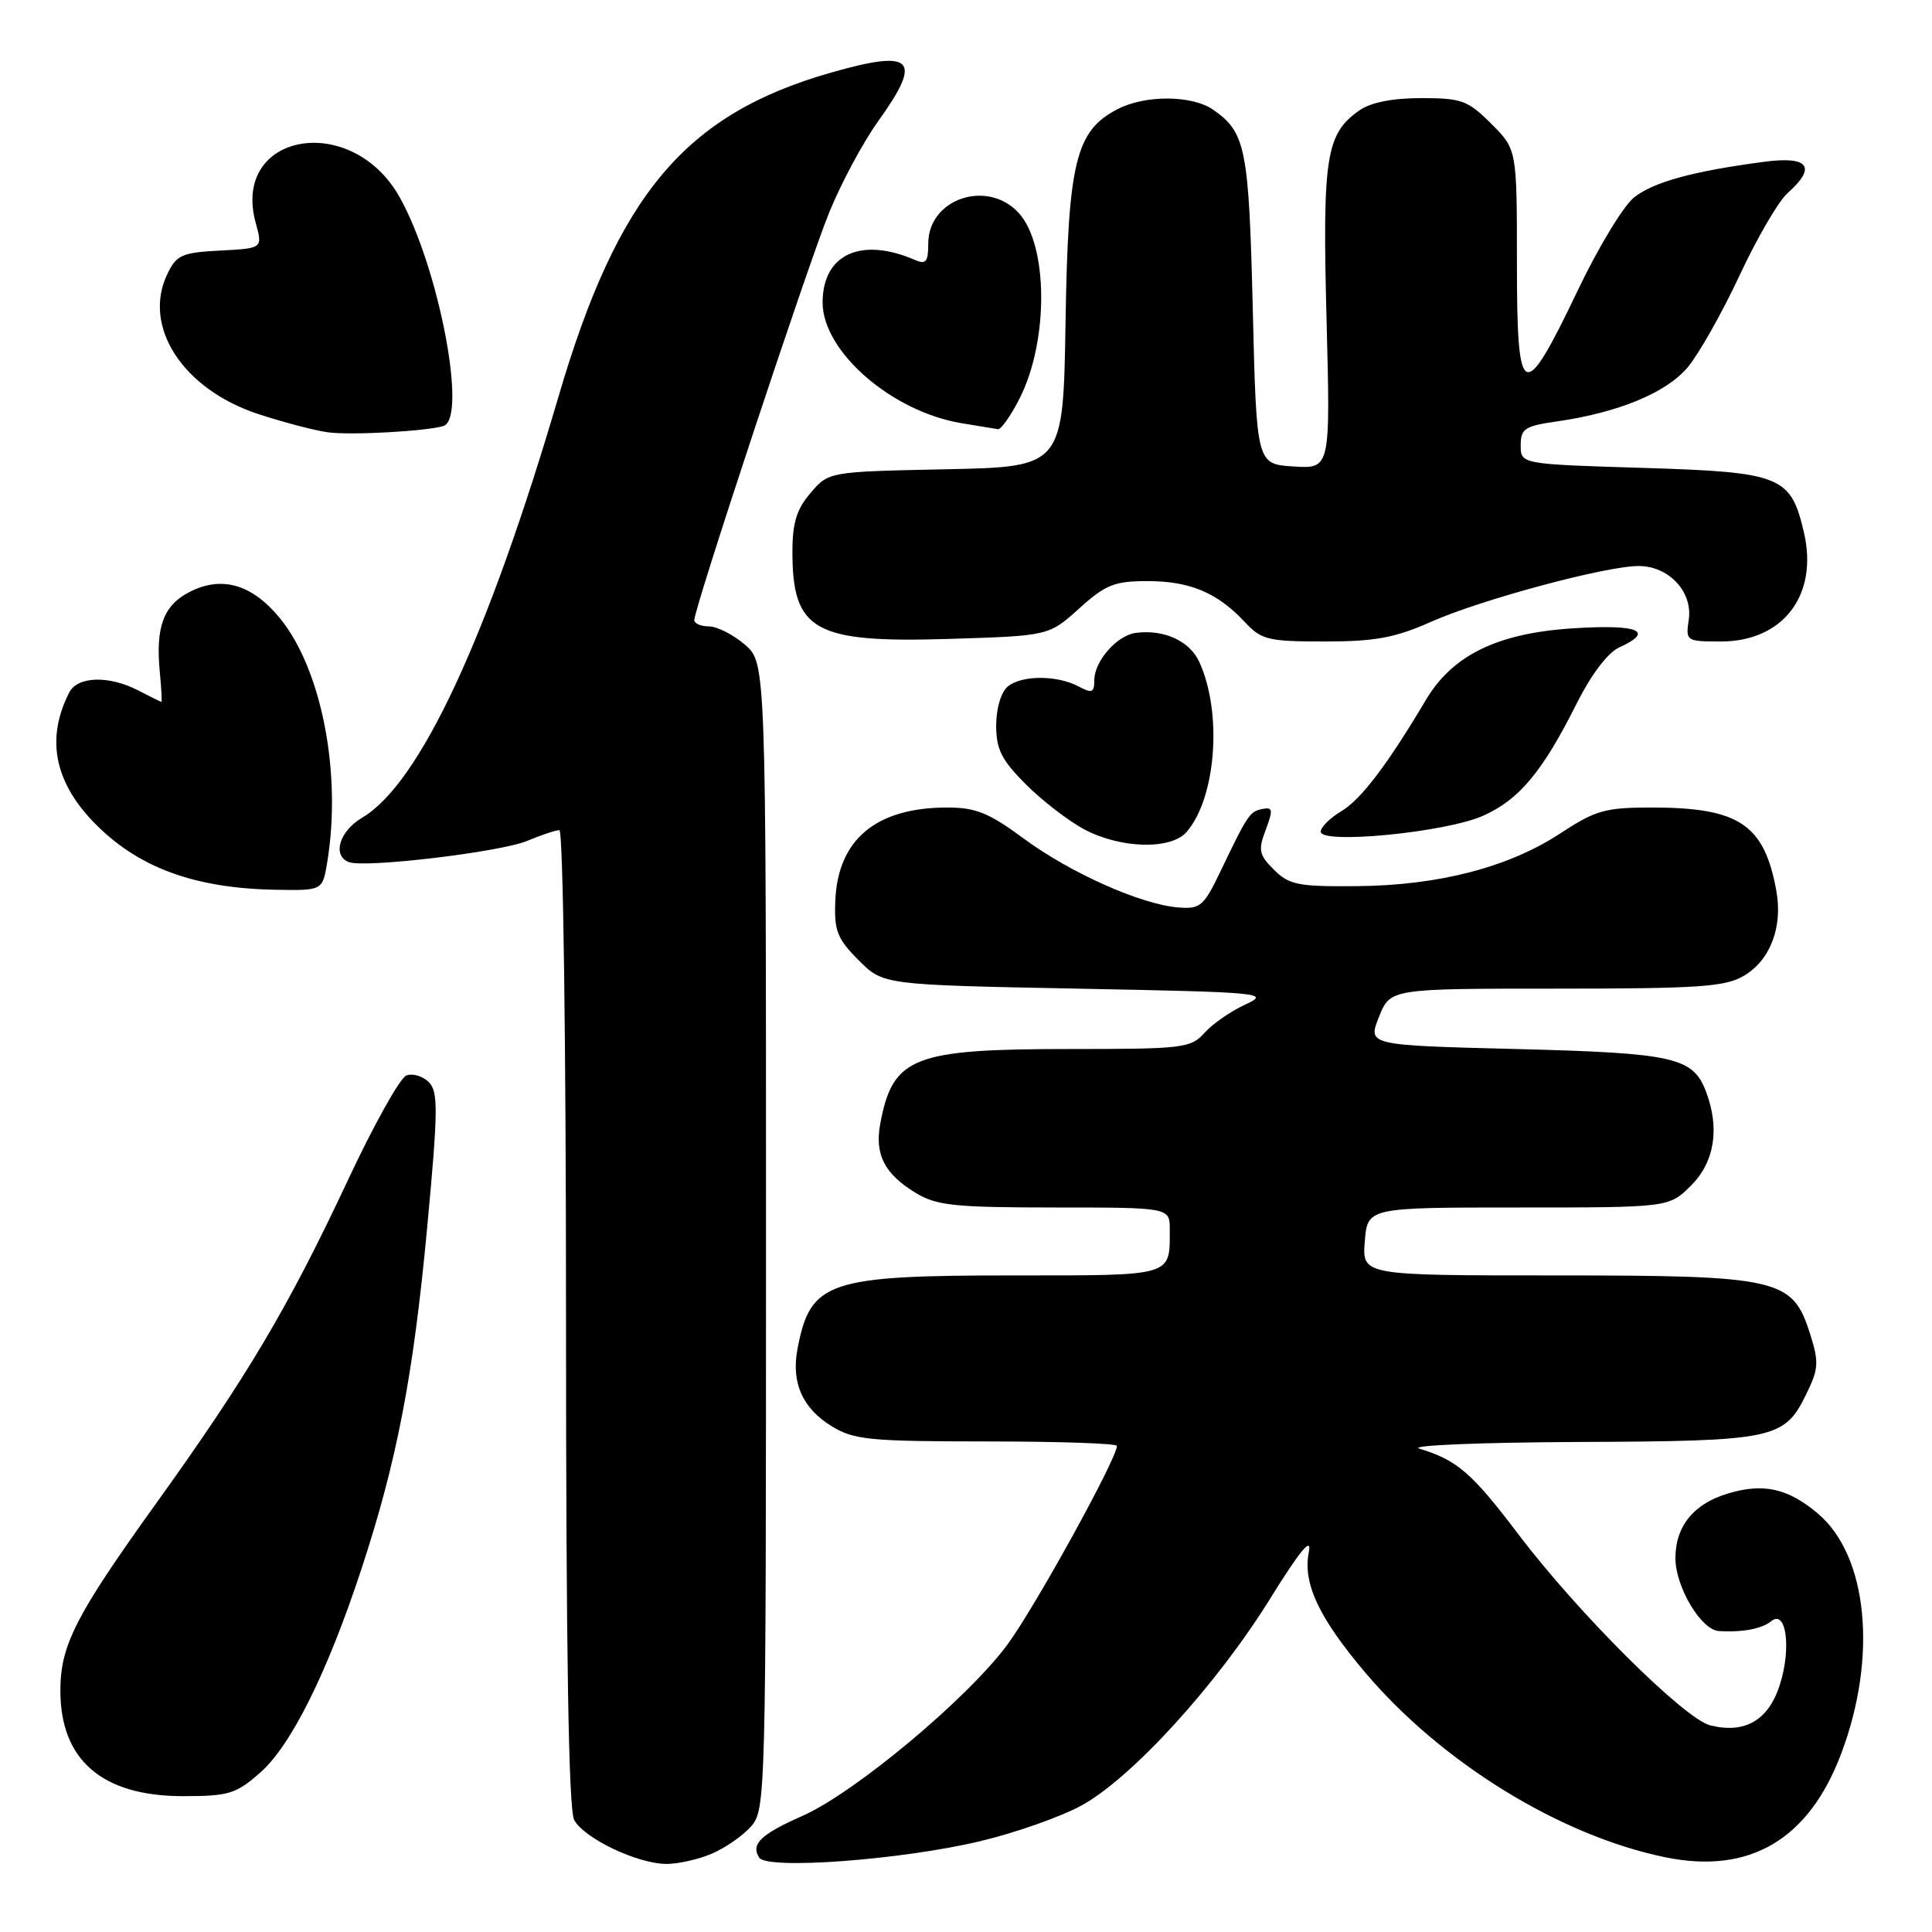 <?xml version="1.0" encoding="UTF-8" standalone="no"?>
<!DOCTYPE svg PUBLIC "-//W3C//DTD SVG 1.1//EN" "http://www.w3.org/Graphics/SVG/1.1/DTD/svg11.dtd" >
<svg xmlns="http://www.w3.org/2000/svg" xmlns:xlink="http://www.w3.org/1999/xlink" version="1.1" viewBox="0 0 256 256">
 <g >
 <path fill="currentColor"
d=" M 94.28 245.64 C 96.05 244.89 98.40 243.27 99.50 242.03 C 101.46 239.83 101.50 238.38 101.50 163.81 C 101.50 87.83 101.50 87.83 98.69 85.41 C 97.15 84.09 95.01 83.00 93.94 83.00 C 92.87 83.00 92.00 82.62 92.00 82.16 C 92.00 80.55 107.02 35.16 109.87 28.16 C 111.45 24.27 114.37 18.83 116.37 16.05 C 122.30 7.79 121.06 6.50 110.15 9.61 C 90.80 15.13 81.89 25.70 74.02 52.50 C 64.59 84.59 55.61 103.85 47.97 108.36 C 44.95 110.14 43.99 113.42 46.25 114.24 C 48.45 115.03 66.29 112.90 69.83 111.43 C 71.71 110.64 73.64 110.00 74.12 110.00 C 74.62 110.00 75.00 138.18 75.00 174.57 C 75.00 218.91 75.34 239.76 76.08 241.15 C 77.38 243.58 84.43 246.95 88.28 246.98 C 89.81 246.99 92.51 246.39 94.28 245.64 Z  M 129.91 243.96 C 134.53 242.86 140.55 240.74 143.28 239.25 C 149.91 235.64 161.18 223.30 168.27 211.88 C 172.23 205.49 173.84 203.54 173.43 205.62 C 172.59 209.78 174.74 214.35 180.95 221.68 C 191.07 233.60 206.76 243.25 220.67 246.10 C 231.85 248.39 239.70 243.75 243.99 232.31 C 248.81 219.49 247.49 206.11 240.85 200.53 C 236.89 197.20 233.66 196.48 228.95 197.90 C 224.41 199.26 222.00 202.24 222.00 206.47 C 222.01 210.27 225.39 215.96 227.74 216.12 C 230.85 216.32 233.47 215.83 234.71 214.81 C 236.68 213.20 237.38 218.39 235.85 223.21 C 234.35 227.94 231.22 229.77 226.62 228.62 C 223.17 227.75 209.11 213.76 201.17 203.27 C 195.02 195.15 193.08 193.47 188.06 191.95 C 186.65 191.52 196.07 191.13 209.00 191.07 C 235.17 190.96 236.42 190.70 239.34 184.73 C 240.98 181.37 241.04 180.51 239.84 176.73 C 237.52 169.40 235.78 169.00 205.99 169.00 C 180.49 169.00 180.49 169.00 180.84 164.50 C 181.20 160.00 181.20 160.00 201.18 160.00 C 221.15 160.00 221.15 160.00 224.08 157.08 C 227.20 153.96 227.90 149.50 226.05 144.63 C 224.32 140.09 221.84 139.53 200.86 139.00 C 181.22 138.50 181.22 138.50 182.72 134.75 C 184.21 131.00 184.21 131.00 206.20 131.00 C 225.10 131.00 228.60 130.76 231.07 129.30 C 234.56 127.24 236.24 122.86 235.38 118.07 C 233.78 109.23 230.45 107.00 218.84 107.00 C 212.69 107.00 211.42 107.36 206.73 110.44 C 199.90 114.92 190.63 117.33 179.78 117.42 C 172.01 117.49 170.81 117.25 168.81 115.25 C 166.82 113.27 166.69 112.65 167.72 109.94 C 168.71 107.31 168.65 106.92 167.29 107.19 C 165.60 107.52 165.35 107.89 161.70 115.50 C 159.50 120.09 159.04 120.48 156.11 120.24 C 151.17 119.84 141.81 115.66 135.66 111.12 C 131.04 107.71 129.30 107.00 125.51 107.00 C 116.07 107.00 110.99 111.25 110.68 119.42 C 110.52 123.33 110.95 124.41 113.77 127.23 C 117.03 130.50 117.03 130.50 142.77 131.00 C 167.42 131.48 168.35 131.57 165.00 133.11 C 163.07 134.00 160.64 135.69 159.60 136.86 C 157.80 138.88 156.77 139.00 141.81 139.00 C 120.98 139.00 118.32 140.04 116.65 148.83 C 115.87 152.95 117.17 155.53 121.31 158.05 C 124.10 159.75 126.41 159.99 139.75 160.00 C 155.00 160.00 155.00 160.00 155.00 162.92 C 155.00 169.18 155.61 169.00 134.36 169.00 C 109.64 169.00 107.37 169.77 105.67 178.75 C 104.82 183.21 106.34 186.63 110.23 189.00 C 113.16 190.79 115.27 190.99 130.75 191.00 C 140.24 191.00 148.00 191.26 148.00 191.59 C 148.00 193.26 137.18 212.90 133.50 217.90 C 128.26 225.02 113.31 237.52 106.34 240.61 C 100.80 243.06 99.47 244.34 100.59 246.14 C 101.60 247.78 119.49 246.45 129.91 243.96 Z  M 34.47 234.89 C 38.56 231.30 43.35 221.68 47.86 208.00 C 52.58 193.67 54.77 182.33 56.60 162.67 C 58.06 147.07 58.08 144.65 56.81 143.38 C 56.01 142.58 54.67 142.19 53.84 142.51 C 53.00 142.83 49.49 149.12 46.04 156.50 C 38.17 173.28 32.75 182.42 20.63 199.29 C 10.01 214.08 8.00 218.02 8.00 224.02 C 8.00 233.22 13.53 237.99 24.22 238.00 C 30.31 238.00 31.26 237.71 34.47 234.89 Z  M 43.36 114.25 C 45.31 102.44 42.60 88.57 37.02 81.83 C 33.35 77.39 29.34 76.26 25.09 78.45 C 21.66 80.23 20.61 83.07 21.17 88.99 C 21.38 91.20 21.48 93.00 21.39 93.00 C 21.30 93.00 19.94 92.33 18.36 91.51 C 14.48 89.48 10.28 89.59 9.18 91.75 C 6.11 97.75 7.15 103.44 12.31 108.84 C 18.11 114.90 25.66 117.72 36.62 117.90 C 42.74 118.00 42.74 118.00 43.36 114.25 Z  M 157.22 110.25 C 161.14 105.76 162.00 94.45 158.92 87.73 C 157.65 84.93 154.24 83.37 150.50 83.86 C 147.99 84.19 145.00 87.61 145.00 90.15 C 145.00 91.78 144.69 91.90 142.94 90.97 C 140.09 89.44 135.38 89.44 133.53 90.97 C 132.64 91.72 132.00 93.86 132.00 96.12 C 132.00 99.30 132.71 100.71 135.95 103.95 C 138.12 106.12 141.61 108.80 143.70 109.91 C 148.53 112.46 155.14 112.62 157.22 110.25 Z  M 196.50 108.10 C 201.29 105.98 204.40 102.25 208.92 93.21 C 210.84 89.39 213.03 86.49 214.53 85.80 C 219.32 83.62 217.17 82.71 208.53 83.25 C 198.48 83.87 192.48 86.78 188.94 92.74 C 183.84 101.33 180.34 105.93 177.75 107.48 C 176.24 108.38 175.00 109.60 175.00 110.20 C 175.00 111.91 191.54 110.30 196.50 108.10 Z  M 142.99 80.63 C 146.49 77.47 147.66 77.00 152.05 77.00 C 157.67 77.00 161.30 78.53 164.92 82.40 C 167.15 84.79 168.01 85.00 175.55 85.00 C 182.22 85.00 184.85 84.51 189.63 82.39 C 196.27 79.44 212.79 75.00 217.13 75.00 C 221.12 75.00 224.31 78.41 223.77 82.10 C 223.35 84.95 223.43 85.00 228.04 85.00 C 236.26 85.00 240.95 78.86 239.04 70.60 C 237.30 63.07 236.06 62.56 217.73 62.00 C 201.50 61.50 201.50 61.50 201.50 59.01 C 201.50 56.81 202.04 56.45 206.24 55.85 C 214.42 54.68 220.77 52.06 223.62 48.68 C 225.09 46.93 228.19 41.45 230.50 36.50 C 232.81 31.55 235.67 26.64 236.85 25.60 C 240.77 22.12 239.68 20.65 233.75 21.44 C 224.35 22.68 219.13 24.11 216.53 26.15 C 215.13 27.25 211.78 32.78 209.08 38.44 C 201.81 53.65 201.00 53.30 201.00 34.87 C 201.00 19.80 201.00 19.80 197.60 16.40 C 194.50 13.30 193.67 13.00 188.32 13.00 C 184.51 13.00 181.63 13.57 180.12 14.63 C 175.70 17.73 175.22 20.77 175.77 42.21 C 176.29 62.12 176.29 62.12 171.40 61.81 C 166.50 61.50 166.50 61.50 166.00 41.00 C 165.48 19.63 165.07 17.56 160.77 14.55 C 157.98 12.60 151.77 12.55 148.09 14.46 C 142.53 17.33 141.53 21.42 141.19 42.68 C 140.88 61.86 140.88 61.86 125.35 62.18 C 109.82 62.50 109.82 62.50 107.41 65.31 C 105.56 67.46 105.00 69.27 105.00 73.12 C 105.00 83.59 107.90 85.21 125.74 84.66 C 138.98 84.25 138.98 84.25 142.99 80.63 Z  M 58.75 56.45 C 61.98 55.45 58.14 35.36 52.95 26.12 C 46.54 14.72 30.59 17.61 33.89 29.56 C 34.81 32.91 34.81 32.91 29.17 33.20 C 24.08 33.47 23.38 33.78 22.16 36.34 C 18.83 43.31 24.27 51.62 34.30 54.89 C 37.71 56.00 41.85 57.08 43.50 57.29 C 46.57 57.69 56.51 57.14 58.75 56.45 Z  M 135.09 52.82 C 138.98 45.19 138.91 32.43 134.95 28.18 C 130.78 23.70 123.00 26.36 123.00 32.26 C 123.00 34.70 122.69 35.08 121.25 34.45 C 114.09 31.35 109.00 33.69 109.00 40.08 C 109.00 46.59 118.18 54.56 127.44 56.08 C 129.67 56.45 131.83 56.81 132.23 56.87 C 132.63 56.94 133.92 55.12 135.09 52.82 Z "/>
</g>
</svg>